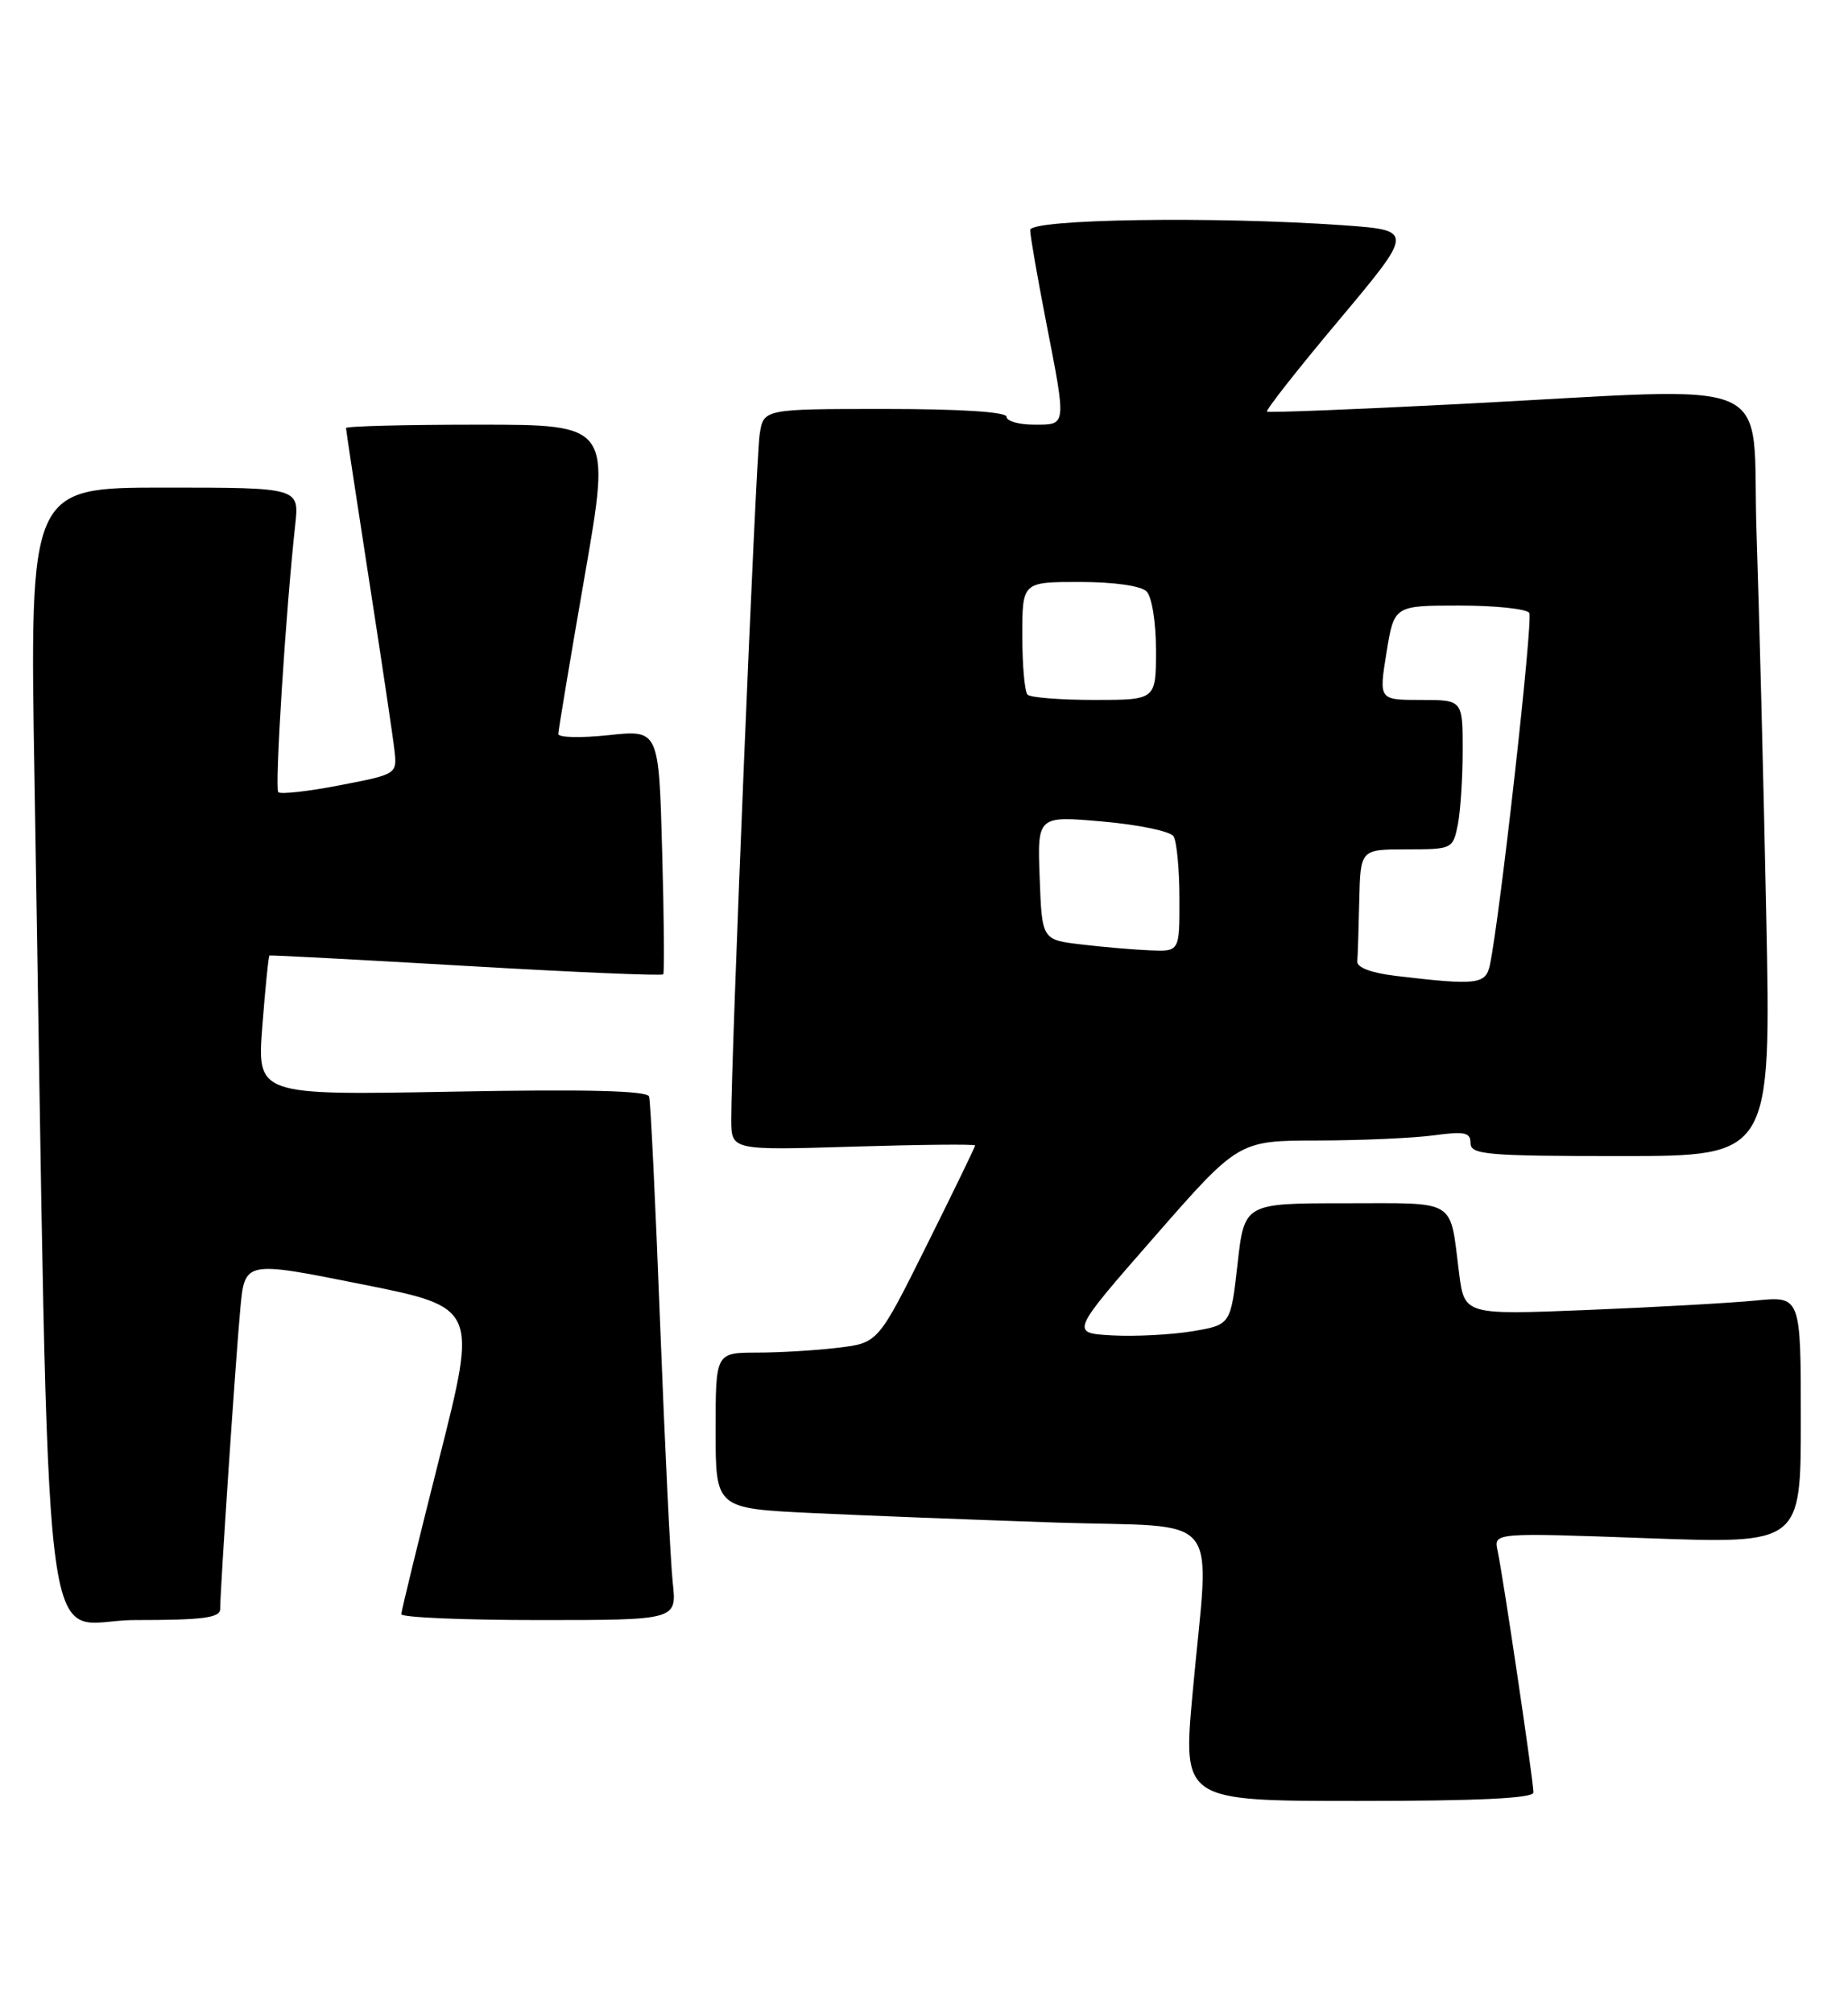 <?xml version="1.0" encoding="UTF-8" standalone="no"?>
<!DOCTYPE svg PUBLIC "-//W3C//DTD SVG 1.1//EN" "http://www.w3.org/Graphics/SVG/1.1/DTD/svg11.dtd" >
<svg xmlns="http://www.w3.org/2000/svg" xmlns:xlink="http://www.w3.org/1999/xlink" version="1.1" viewBox="0 0 235 256">
 <g >
 <path fill="currentColor"
d=" M 195.00 227.92 C 195.00 226.47 191.09 200.10 190.44 197.19 C 189.93 194.88 189.93 194.88 209.47 195.59 C 229.00 196.30 229.00 196.30 229.00 180.55 C 229.00 164.80 229.00 164.80 223.25 165.37 C 220.09 165.68 210.46 166.22 201.86 166.57 C 186.22 167.20 186.22 167.20 185.54 161.85 C 184.32 152.30 185.47 153.00 171.05 153.00 C 158.24 153.00 158.24 153.00 157.37 160.73 C 156.50 168.46 156.50 168.46 151.61 169.28 C 148.93 169.72 144.34 169.96 141.41 169.80 C 136.10 169.50 136.10 169.50 146.80 157.27 C 157.50 145.03 157.50 145.03 167.61 145.02 C 173.17 145.01 179.81 144.71 182.36 144.36 C 186.25 143.83 187.00 143.99 187.00 145.36 C 187.00 146.82 189.08 147.00 206.11 147.00 C 225.23 147.00 225.23 147.00 224.60 116.25 C 224.26 99.34 223.70 77.51 223.37 67.75 C 222.68 47.25 227.28 49.24 185.50 51.38 C 172.30 52.06 161.33 52.49 161.12 52.34 C 160.91 52.19 165.03 46.94 170.29 40.68 C 179.83 29.29 179.83 29.29 170.76 28.64 C 154.48 27.49 131.00 27.85 131.00 29.25 C 131.00 29.94 131.90 35.13 133.00 40.79 C 135.64 54.34 135.67 54.00 131.50 54.00 C 129.57 54.00 128.00 53.55 128.00 53.00 C 128.00 52.38 122.18 52.00 112.55 52.00 C 97.09 52.00 97.09 52.00 96.60 55.25 C 96.11 58.41 92.96 134.61 92.99 142.38 C 93.00 146.27 93.00 146.27 108.50 145.80 C 117.03 145.54 124.00 145.47 124.00 145.65 C 124.00 145.83 121.22 151.56 117.83 158.37 C 111.66 170.76 111.66 170.76 106.58 171.37 C 103.78 171.71 99.14 171.99 96.25 171.99 C 91.00 172.00 91.00 172.00 91.00 181.90 C 91.00 191.80 91.00 191.80 103.25 192.39 C 109.99 192.71 123.94 193.25 134.25 193.60 C 155.93 194.31 153.80 191.67 151.66 215.25 C 150.40 229.00 150.40 229.00 172.70 229.00 C 187.96 229.00 195.00 228.66 195.00 227.92 Z  M 28.00 204.58 C 28.00 202.09 29.97 172.73 30.56 166.41 C 31.12 160.32 31.12 160.32 45.92 163.28 C 60.71 166.23 60.71 166.23 55.88 185.37 C 53.22 195.89 51.04 204.84 51.03 205.25 C 51.01 205.66 58.89 206.00 68.53 206.00 C 86.07 206.00 86.07 206.00 85.55 201.25 C 85.26 198.64 84.55 183.90 83.95 168.50 C 83.36 153.10 82.73 140.02 82.54 139.43 C 82.30 138.68 74.58 138.49 57.44 138.81 C 32.68 139.27 32.68 139.27 33.36 130.45 C 33.74 125.60 34.14 121.57 34.27 121.50 C 34.40 121.43 45.65 122.03 59.28 122.82 C 72.91 123.62 84.19 124.10 84.34 123.89 C 84.50 123.67 84.44 116.59 84.20 108.15 C 83.78 92.79 83.78 92.79 77.39 93.48 C 73.87 93.85 71.00 93.79 71.00 93.33 C 71.00 92.87 72.51 83.84 74.35 73.25 C 77.70 54.00 77.70 54.00 60.85 54.00 C 51.58 54.00 44.00 54.19 44.00 54.43 C 44.00 54.67 45.32 63.33 46.92 73.68 C 48.53 84.03 49.99 93.84 50.17 95.47 C 50.50 98.42 50.44 98.46 43.21 99.85 C 39.20 100.63 35.69 101.02 35.39 100.73 C 34.91 100.24 36.33 77.78 37.54 66.75 C 38.07 62.00 38.07 62.00 20.91 62.00 C 3.76 62.00 3.76 62.00 4.39 99.25 C 6.38 217.97 4.95 206.00 17.12 206.00 C 25.85 206.00 28.00 205.72 28.00 204.58 Z  M 177.50 124.09 C 174.40 123.72 172.54 123.03 172.60 122.25 C 172.66 121.56 172.77 118.08 172.85 114.50 C 173.00 108.00 173.00 108.00 178.88 108.00 C 184.66 108.00 184.76 107.95 185.38 104.88 C 185.72 103.16 186.00 98.88 186.00 95.38 C 186.00 89.00 186.00 89.00 180.67 89.00 C 175.34 89.00 175.34 89.00 176.31 83.00 C 177.28 77.00 177.28 77.00 185.58 77.00 C 190.15 77.00 194.14 77.42 194.47 77.94 C 194.98 78.78 190.71 116.91 189.45 122.75 C 188.92 125.18 187.77 125.31 177.50 124.09 Z  M 137.50 120.09 C 132.50 119.50 132.50 119.50 132.21 111.62 C 131.91 103.73 131.91 103.73 140.20 104.46 C 144.76 104.86 148.83 105.70 149.23 106.34 C 149.64 106.98 149.98 110.54 149.98 114.25 C 150.00 121.00 150.00 121.00 146.25 120.84 C 144.19 120.76 140.25 120.42 137.50 120.09 Z  M 130.67 88.33 C 130.30 87.97 130.00 84.59 130.00 80.83 C 130.00 74.00 130.00 74.00 137.30 74.00 C 141.64 74.00 145.09 74.49 145.80 75.20 C 146.48 75.88 147.00 79.13 147.00 82.70 C 147.00 89.00 147.00 89.00 139.17 89.00 C 134.86 89.00 131.03 88.70 130.67 88.33 Z "/>
</g>
</svg>